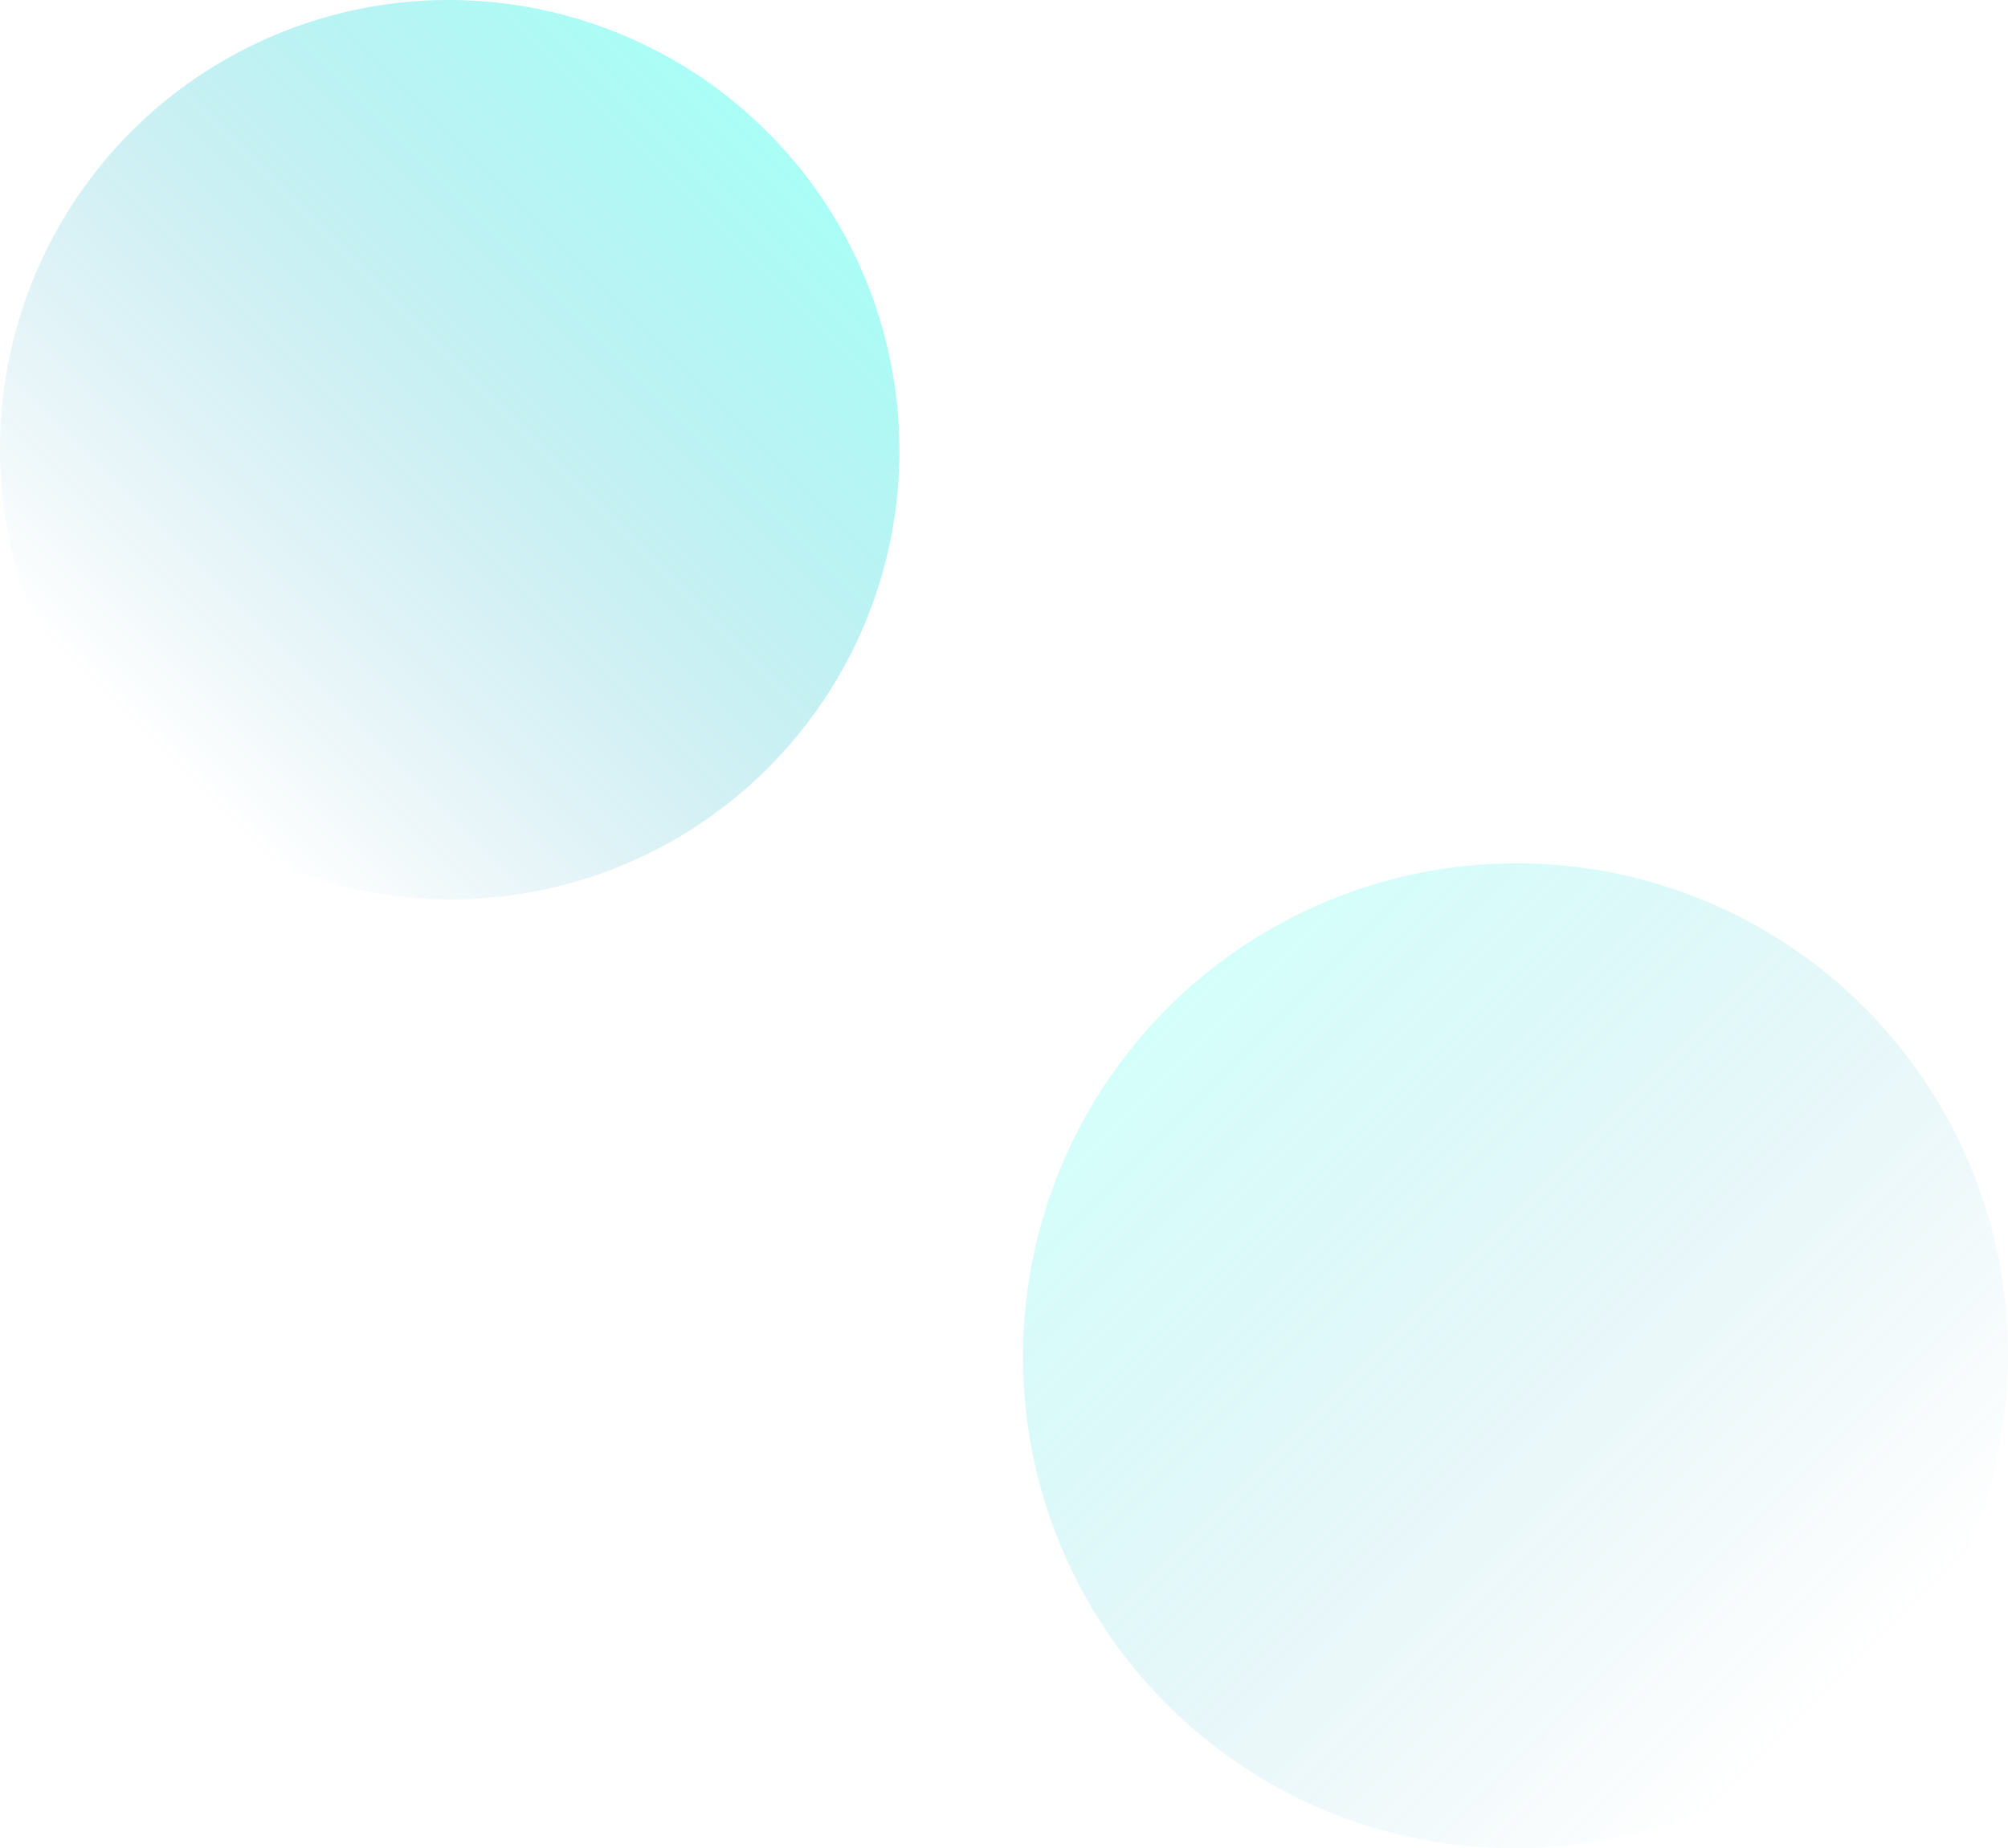 <svg id="Capa_1" data-name="Capa 1" xmlns="http://www.w3.org/2000/svg" xmlns:xlink="http://www.w3.org/1999/xlink" viewBox="0 0 1501.62 1382.29"><defs><style>.cls-1{opacity:0.25;fill:url(#Degradado_sin_nombre_3);}.cls-1,.cls-2{isolation:isolate;}.cls-2{opacity:0.5;fill:url(#Degradado_sin_nombre_3-2);}</style><linearGradient id="Degradado_sin_nombre_3" x1="-574.58" y1="1051.45" x2="-574.58" y2="1050.7" gradientTransform="translate(562734.25 -1024996.76) scale(978 976)" gradientUnits="userSpaceOnUse"><stop offset="0" stop-color="#0989b4" stop-opacity="0"/><stop offset="1" stop-color="#53ffee"/></linearGradient><linearGradient id="Degradado_sin_nombre_3-2" x1="-574.01" y1="1051" x2="-574.01" y2="1050.32" gradientTransform="matrix(0, -978, -976, 0, 1025446.62, -561206.68)" xlink:href="#Degradado_sin_nombre_3"/></defs><ellipse class="cls-1" cx="796.69" cy="853.18" rx="368.69" ry="367.93" transform="translate(-33.32 974.03) rotate(-45)"/><ellipse class="cls-2" cx="-0.31" cy="175.51" rx="335.97" ry="336.66" transform="translate(212.43 211.99) rotate(-45)"/></svg>